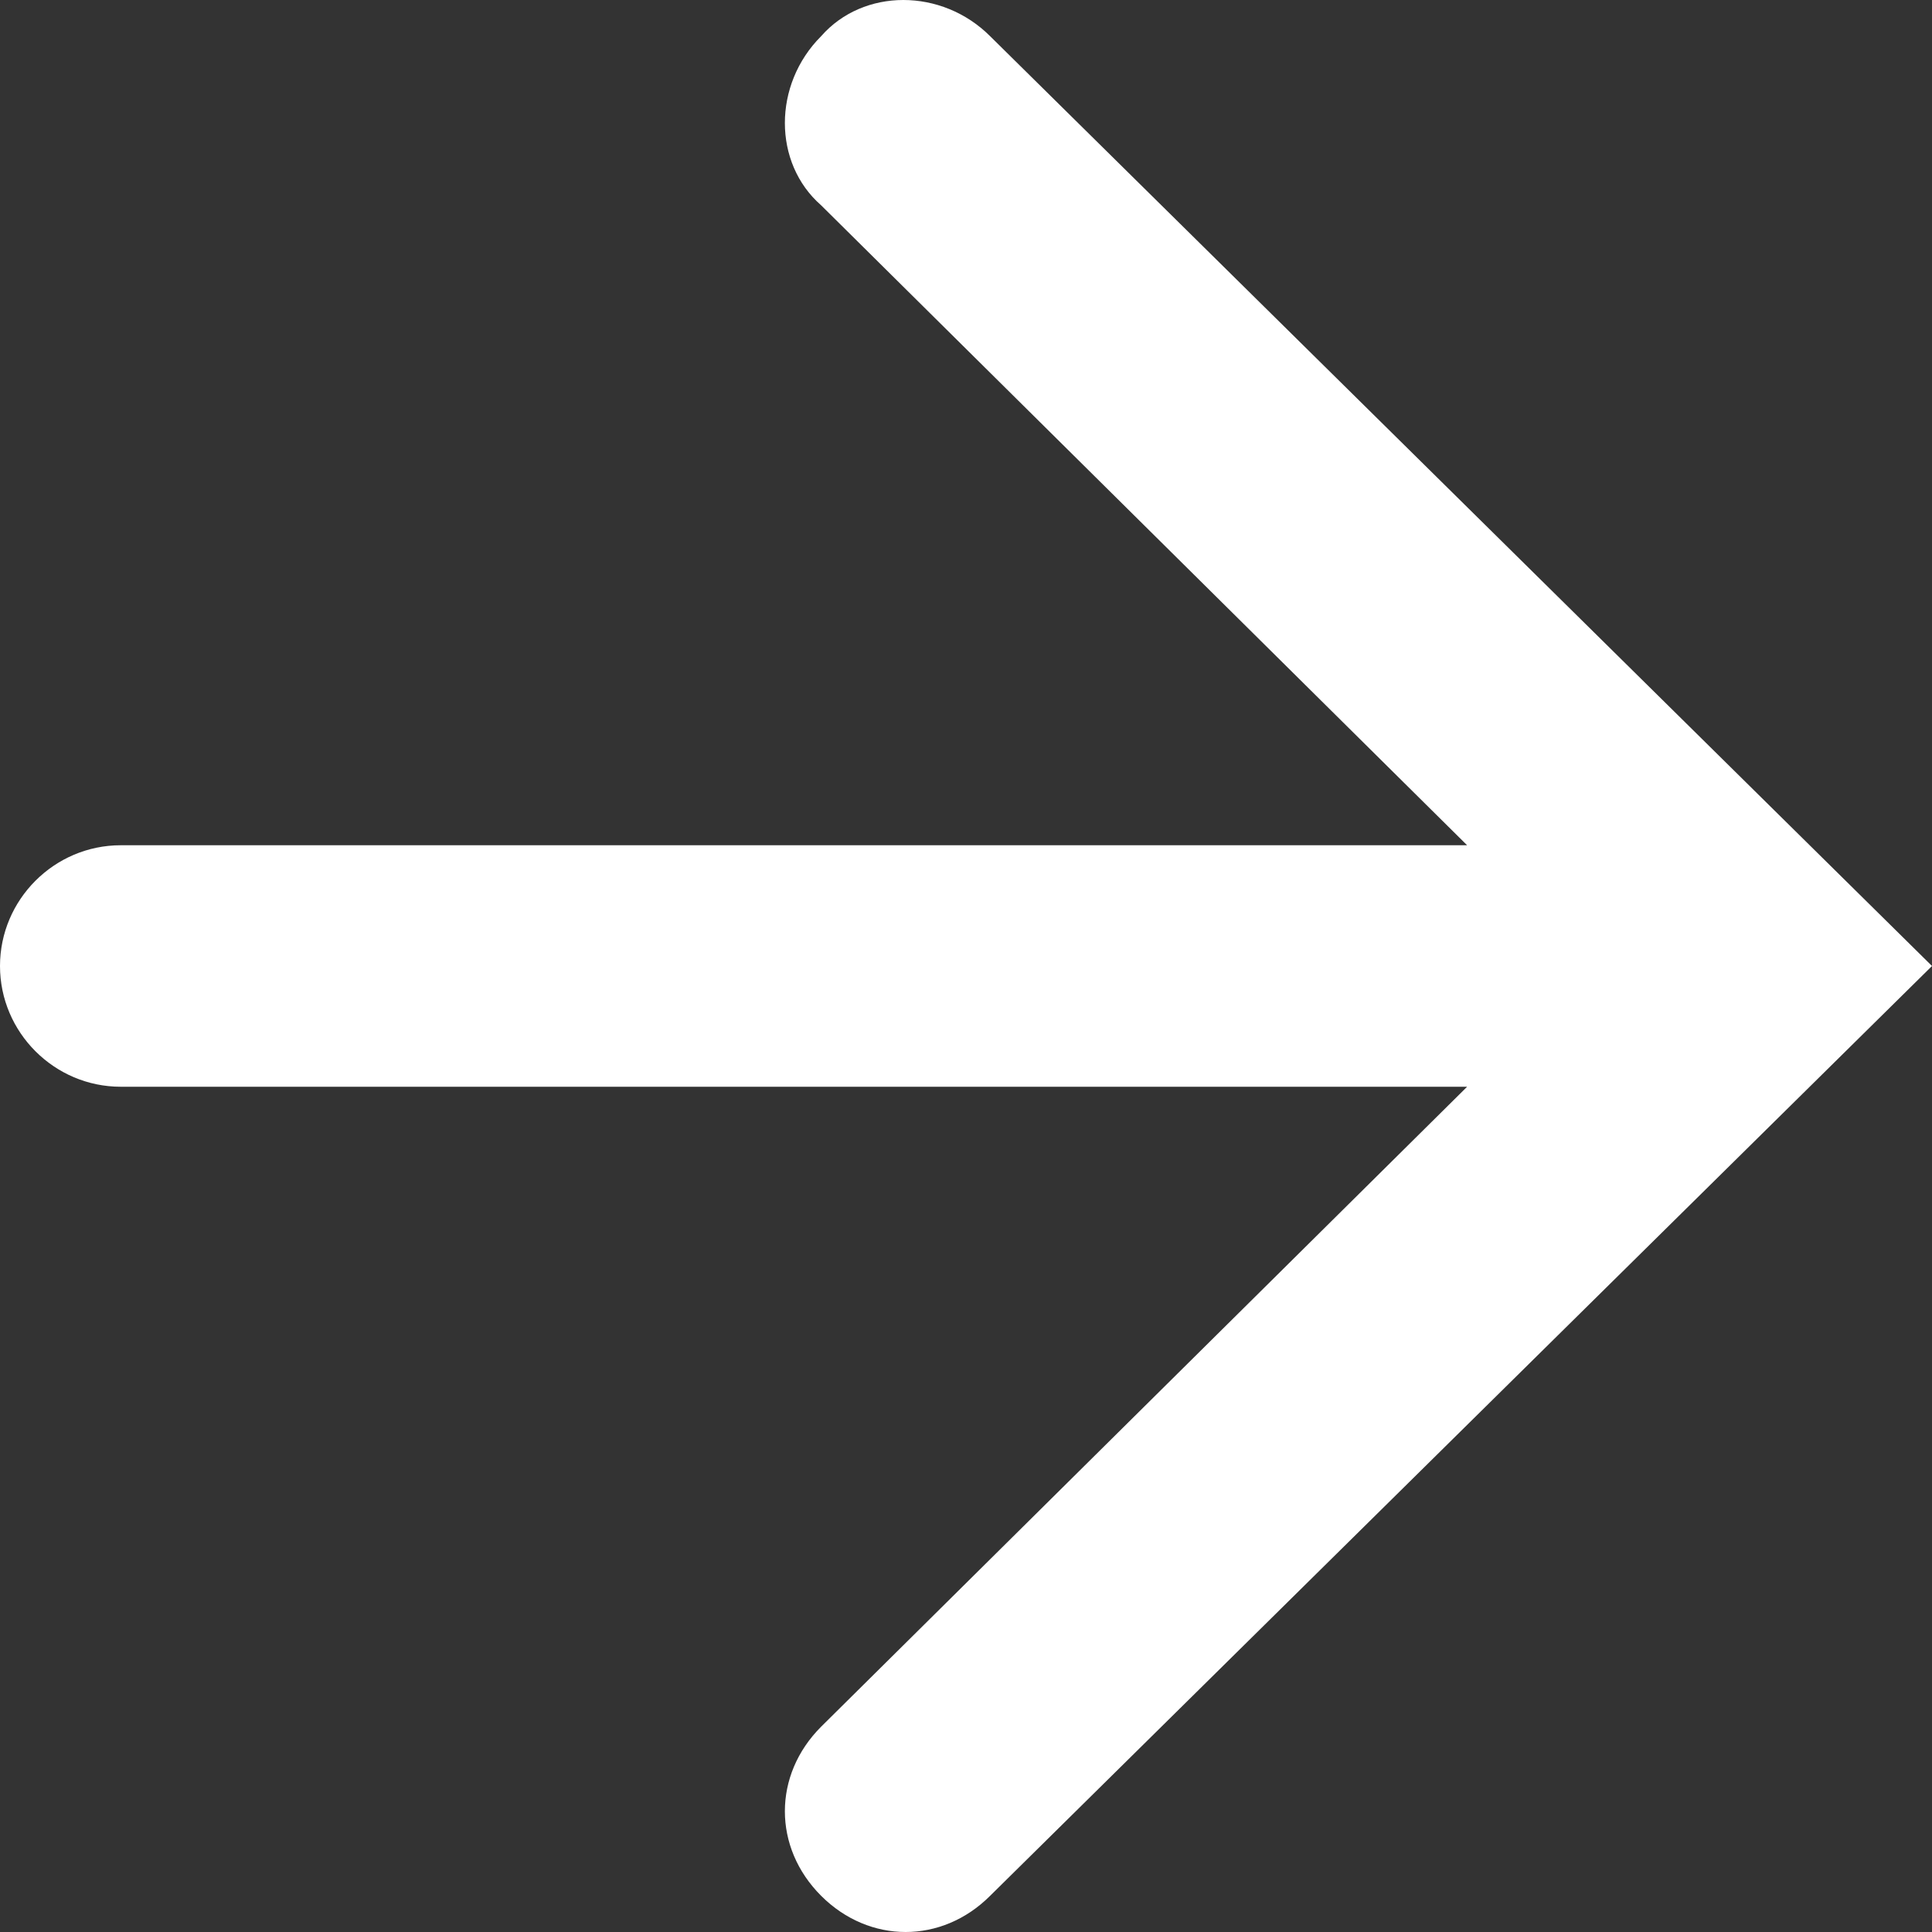 <svg xmlns="http://www.w3.org/2000/svg" width="16" height="16" viewBox="0 0 16 16">
  <rect x="0" y="0" width="16" height="16" fill="#333333" stroke="none"/>
  <path fill="#FFF" d="M8.2,0.3 C7.8,-0.1 7.15,-0.1 6.8,0.3 C6.4,0.7 6.4,1.35 6.8,1.7 L12.15,7 L1,7 C0.45,7 -3.55271368e-15,7.45 -0,8 C-3.55271368e-15,8.55 0.45,9 1,9 L12.15,9 L6.8,14.3 C6.4,14.7 6.4,15.3 6.8,15.7 C7,15.9 7.25,16 7.5,16 C7.75,16 8,15.9 8.2,15.7 L16,8 L8.2,0.3 Z"/>
</svg>
